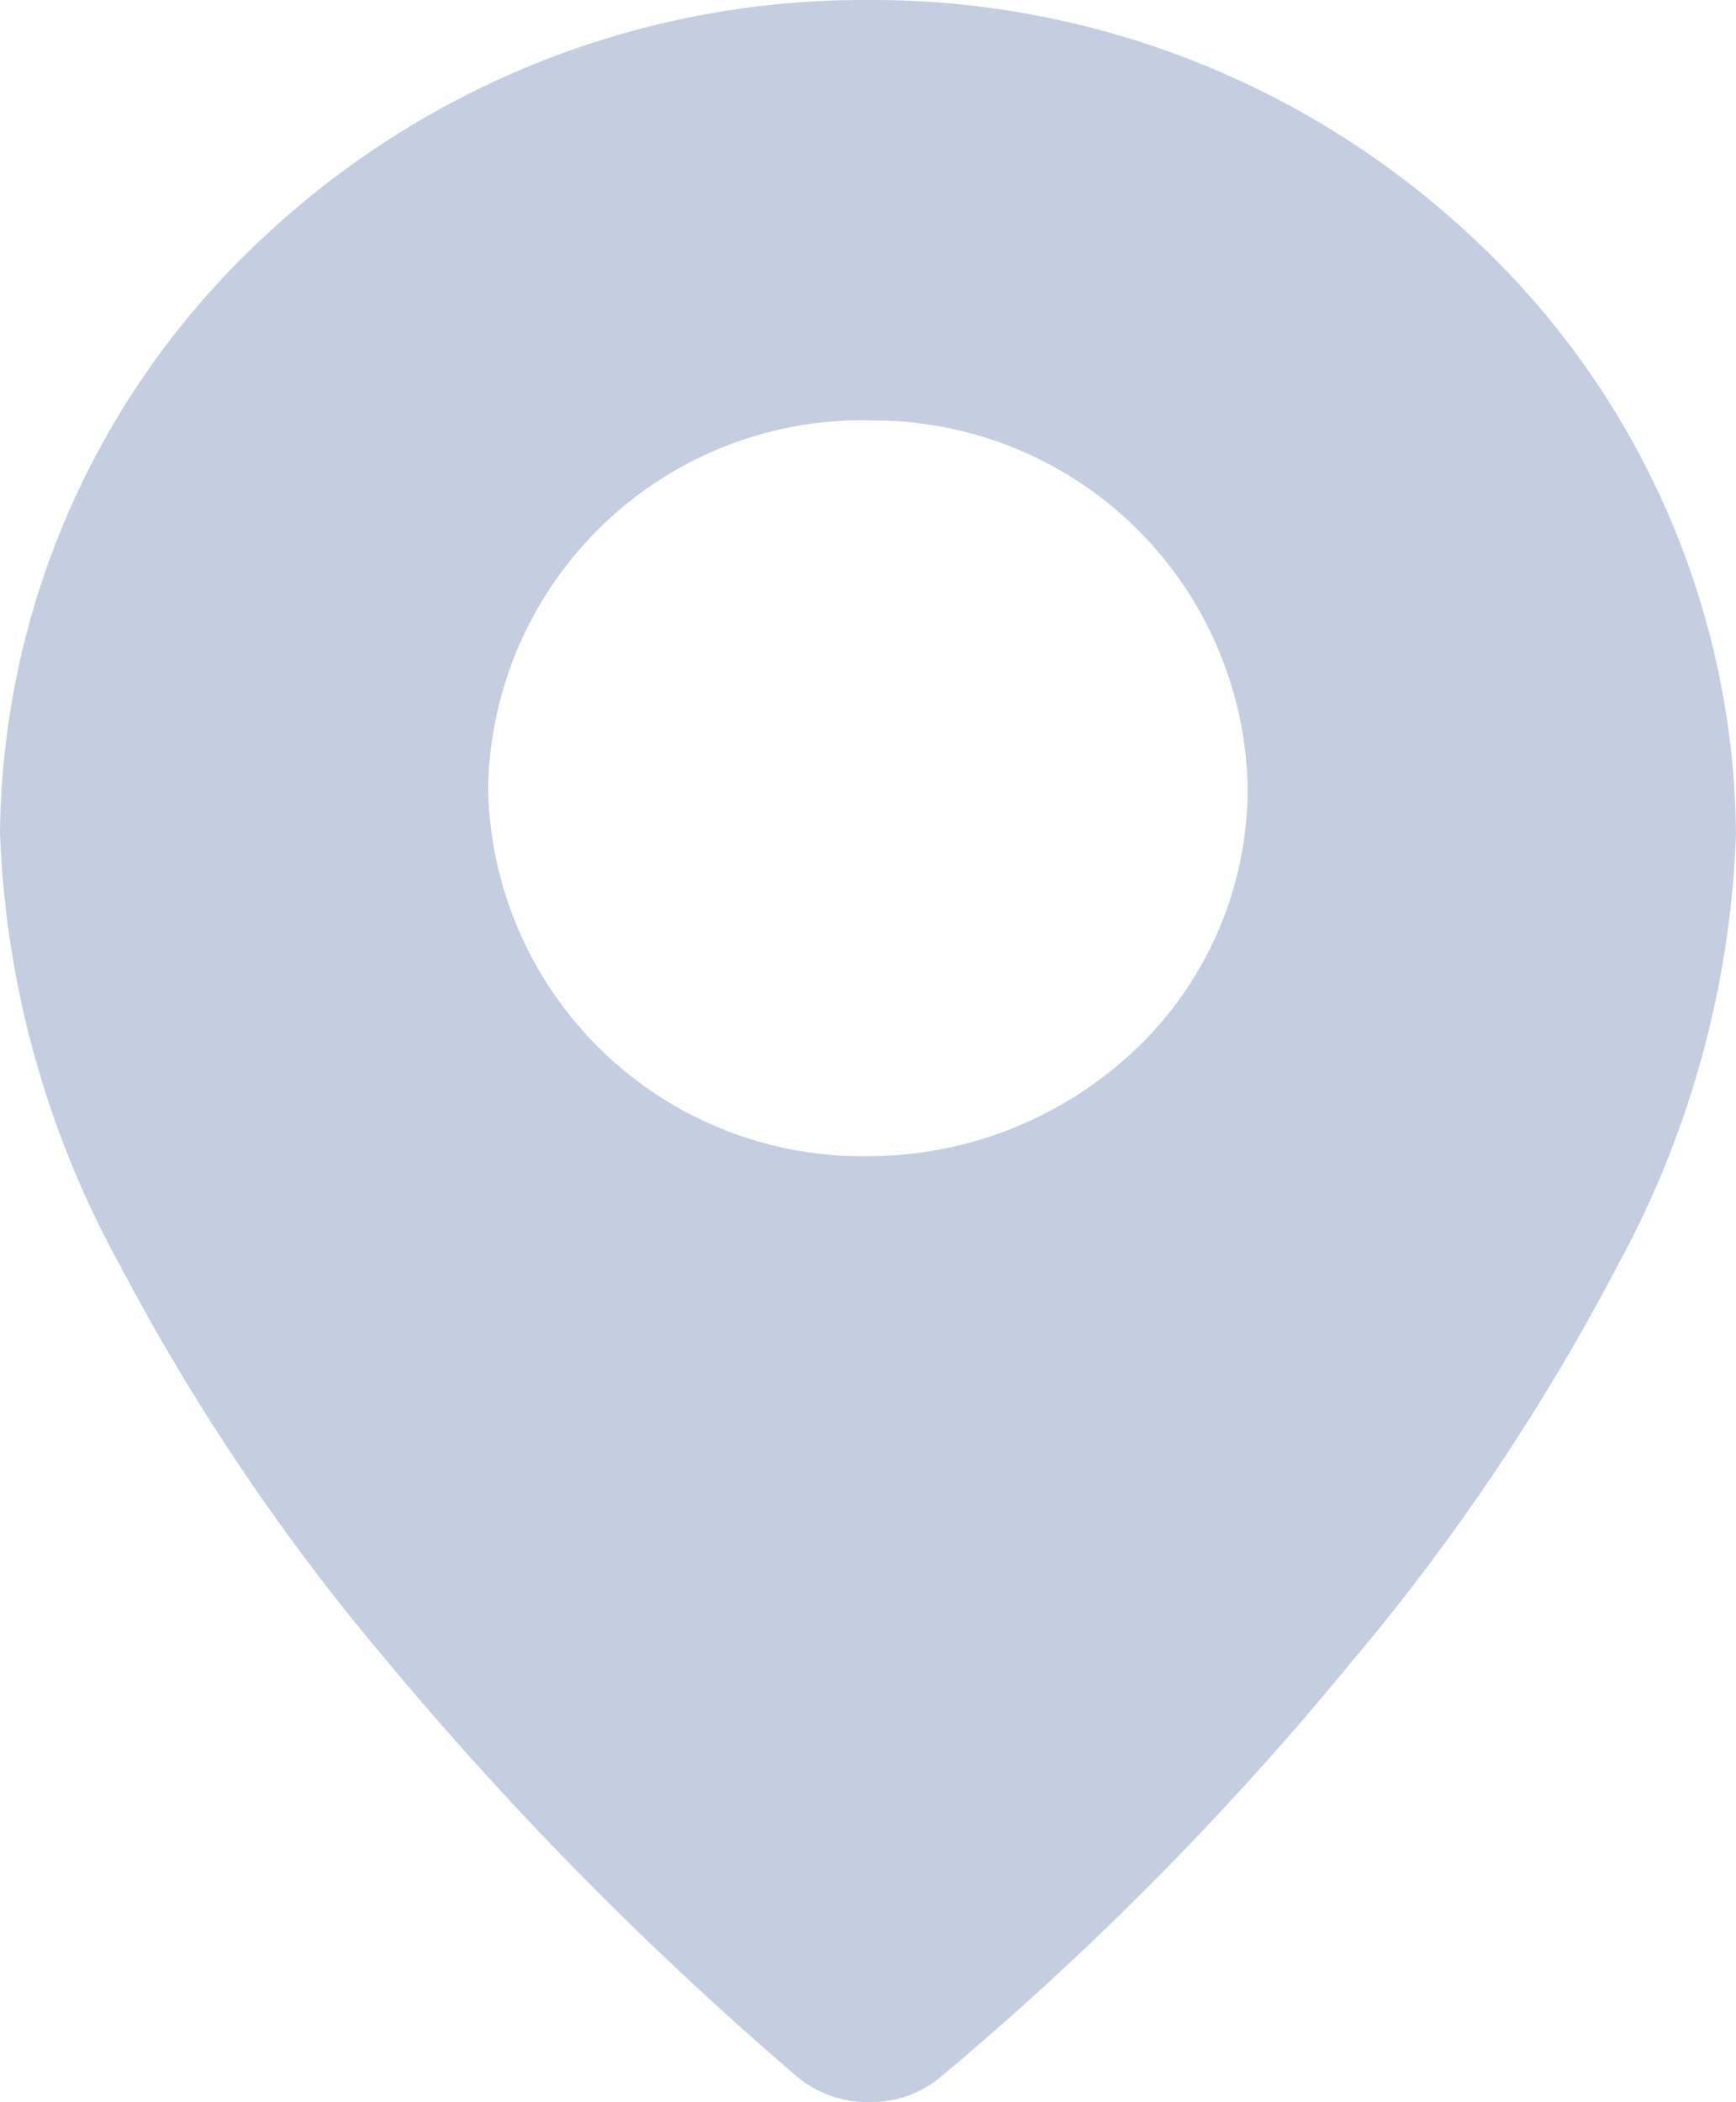 <svg id="draft_location_icon" data-name="draft location icon" xmlns="http://www.w3.org/2000/svg" width="7.917" height="9.583" viewBox="0 0 7.917 9.583">
  <g id="pin" transform="translate(0 0)">
    <path id="Shape" d="M3.958,9.583a.5.5,0,0,1-.322-.115,15.871,15.871,0,0,1-1.875-1.9,9.985,9.985,0,0,1-1.214-1.8A4.414,4.414,0,0,1,0,3.8,3.752,3.752,0,0,1,1.173,1.109,4,4,0,0,1,3.958,0,4,4,0,0,1,6.743,1.109,3.752,3.752,0,0,1,7.917,3.8a4.434,4.434,0,0,1-.544,1.977,9.942,9.942,0,0,1-1.21,1.8,14.251,14.251,0,0,1-1.883,1.9A.5.5,0,0,1,3.958,9.583Zm0-7.667A1.707,1.707,0,0,0,2.226,3.594,1.707,1.707,0,0,0,3.958,5.271,1.774,1.774,0,0,0,5.183,4.78,1.641,1.641,0,0,0,5.69,3.594,1.707,1.707,0,0,0,3.958,1.917Z" transform="translate(0 0)" fill="#c5cee0"/>
  </g>
</svg>
